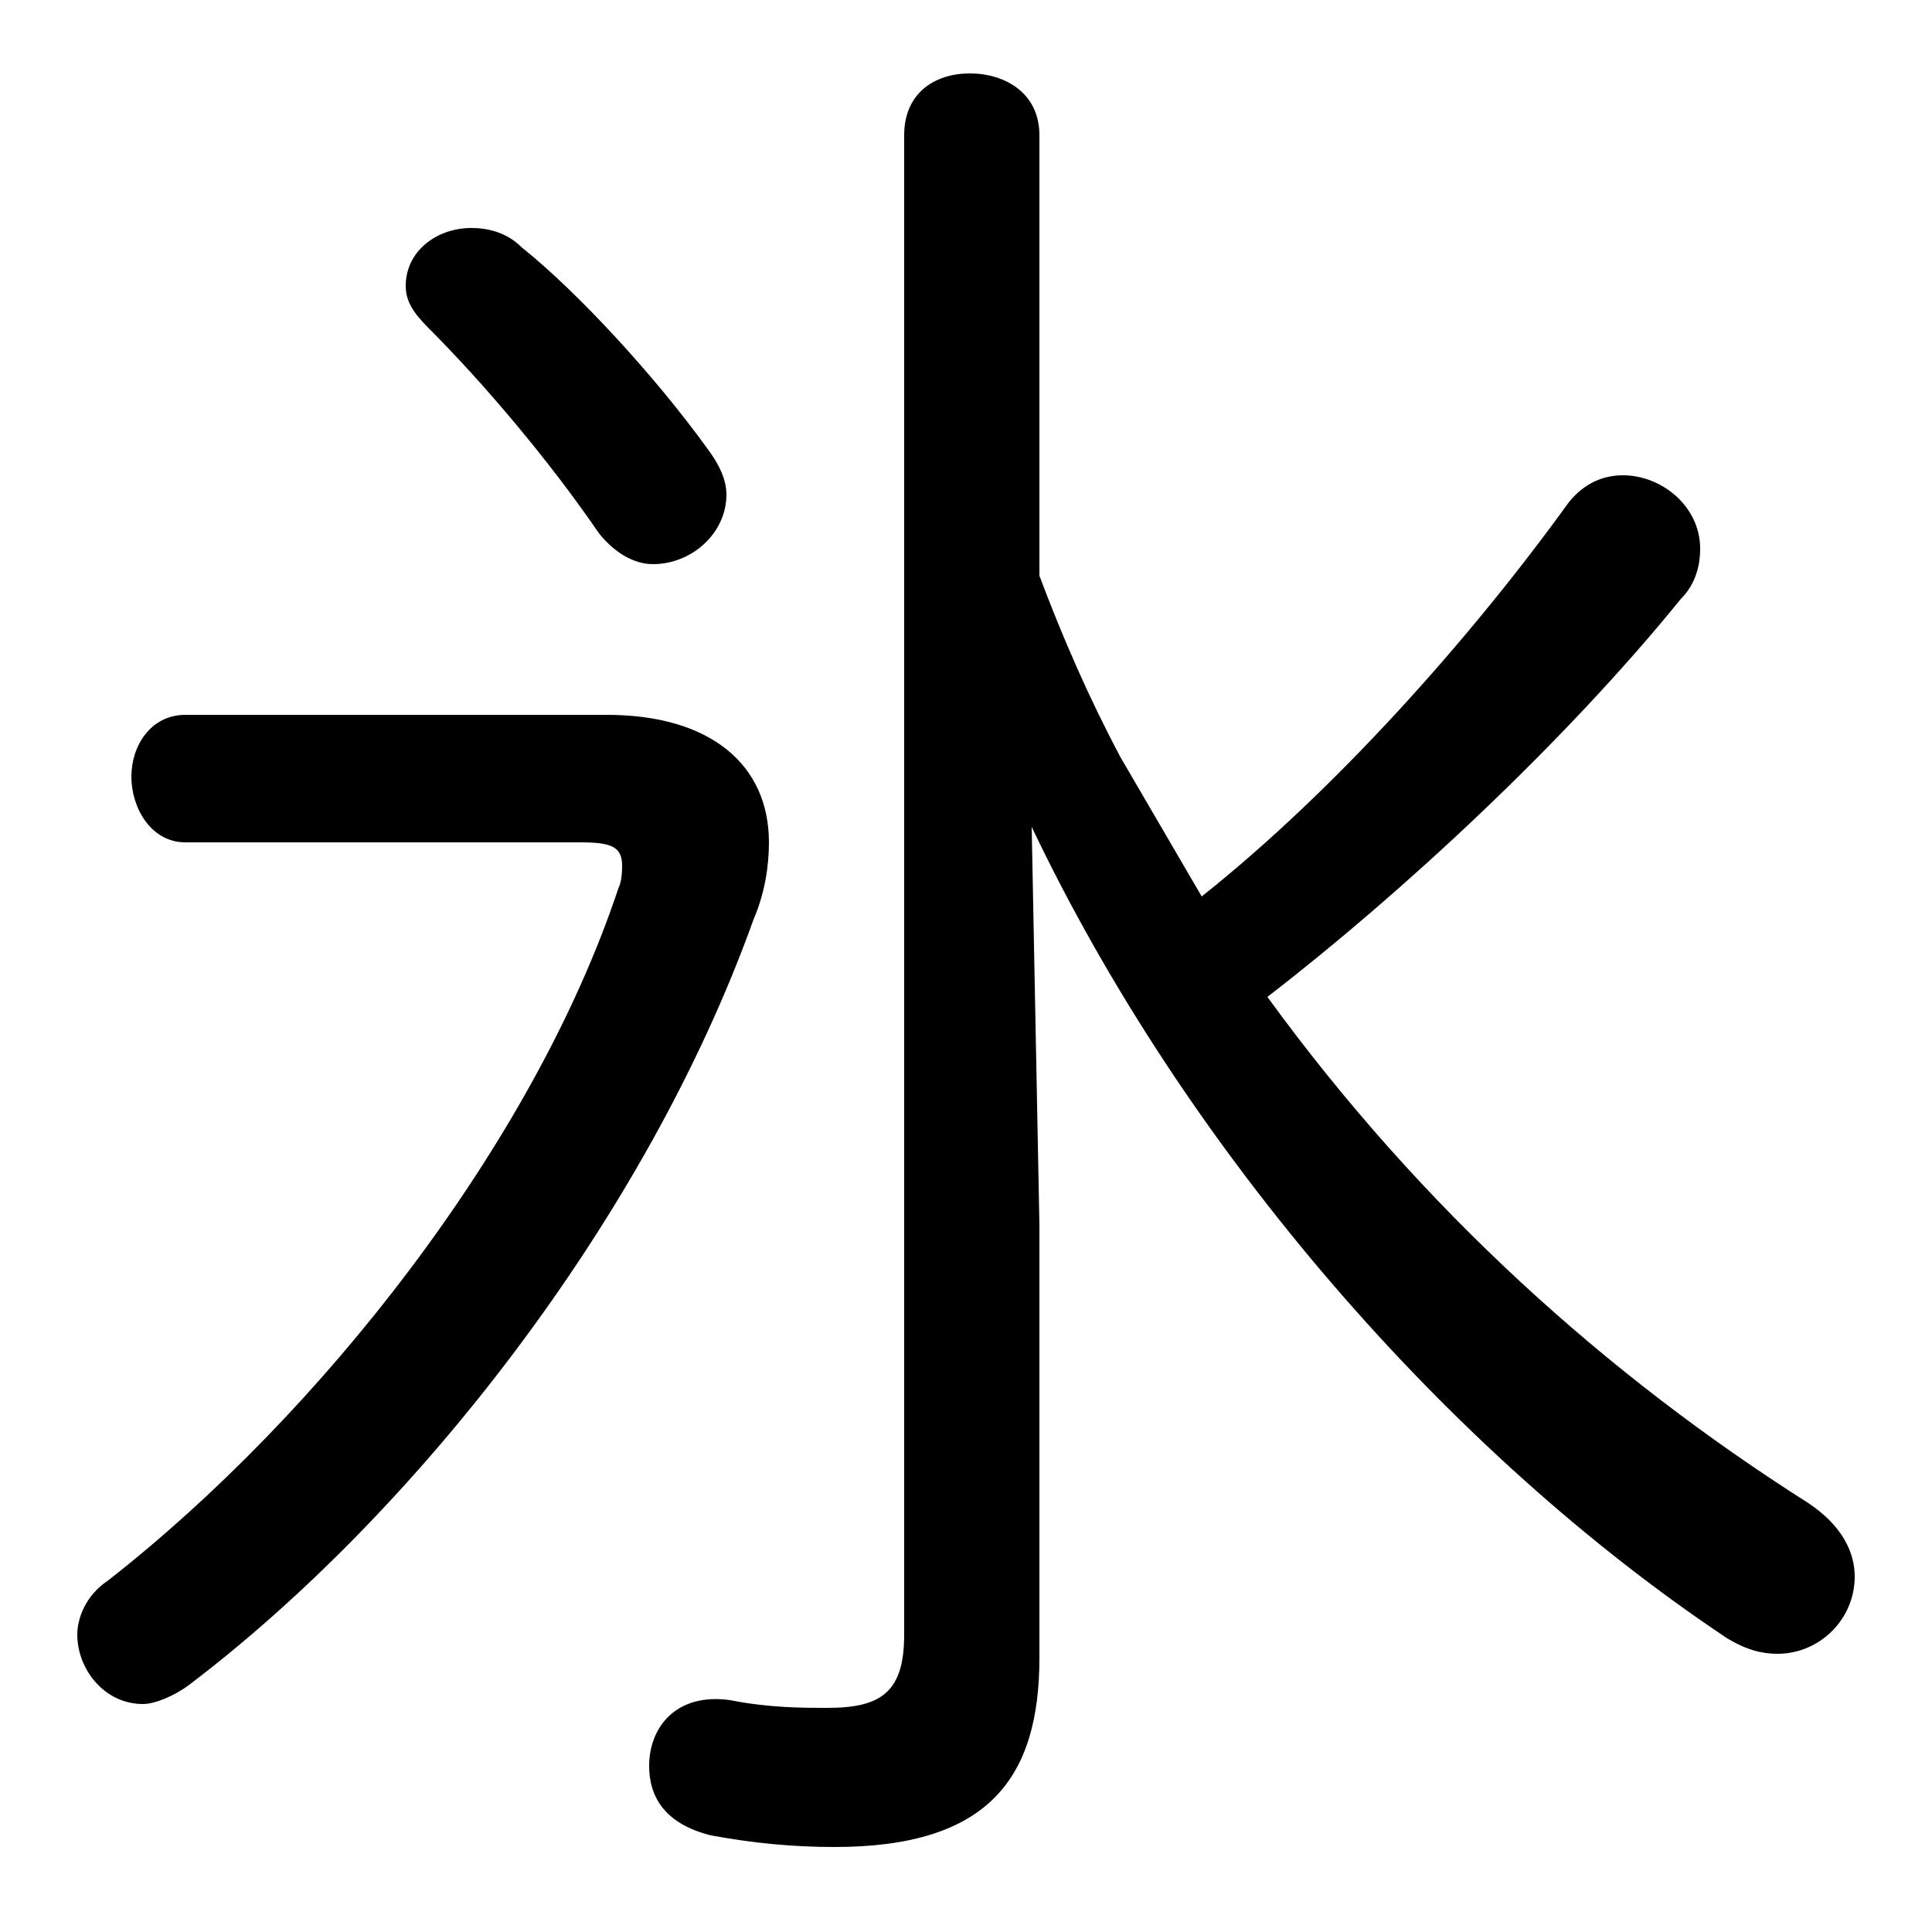 <svg xmlns="http://www.w3.org/2000/svg" viewBox="0 -44.0 50.0 50.0">
    <rect x="0" y="-44.0" width="50.0" height="50.0" fill="#808080" stroke="none"/>
    <g transform="scale(1, -1)">
        <!-- ボディの枠 -->
        <rect x="0" y="-6.0" width="50.0" height="50.0"
            stroke="white" fill="white"/>
        <!-- グリフ座標系の原点 -->
        <circle cx="0" cy="0" r="5" fill="white"/>
        <!-- グリフのアウトライン -->
        <g style="fill:black;stroke:#000000;stroke-width:0;stroke-linecap:round;stroke-linejoin:round;">
        <path d="M 26.9 40.5 C 26.9 41.6 26.0 42.1 25.1 42.1 C 24.2 42.1 23.4 41.6 23.4 40.5 L 23.4 1.7 C 23.4 0.2 22.8 -0.2 21.4 -0.2 C 20.8 -0.2 19.9 -0.2 18.9 0.0 C 17.5 0.2 16.8 -0.7 16.8 -1.7 C 16.8 -2.5 17.2 -3.2 18.4 -3.5 C 19.5 -3.7 20.5 -3.8 21.6 -3.8 C 25.6 -3.8 26.9 -2.0 26.9 1.1 L 26.9 12.3 L 26.7 22.6 C 30.7 14.2 37.5 6.4 44.7 1.6 C 45.2 1.3 45.6 1.2 46.0 1.2 C 47.1 1.2 48.0 2.1 48.0 3.2 C 48.0 3.8 47.7 4.5 46.8 5.1 C 41.6 8.4 36.8 12.7 32.8 18.2 C 36.3 20.9 40.5 24.8 43.5 28.5 C 43.9 28.9 44.0 29.4 44.0 29.8 C 44.0 30.9 43.0 31.7 42.0 31.7 C 41.5 31.7 41.0 31.5 40.6 31.0 C 38.0 27.4 34.5 23.5 31.1 20.8 C 30.4 22.0 29.7 23.2 29.0 24.4 C 28.2 25.9 27.5 27.5 26.9 29.1 Z M 13.5 37.6 C 13.1 38.0 12.6 38.1 12.2 38.1 C 11.3 38.1 10.5 37.5 10.5 36.6 C 10.5 36.2 10.7 35.9 11.1 35.5 C 12.5 34.1 14.2 32.1 15.5 30.2 C 15.9 29.7 16.4 29.4 16.9 29.4 C 17.9 29.4 18.8 30.2 18.8 31.2 C 18.8 31.6 18.6 32.0 18.3 32.4 C 17.0 34.2 15.0 36.4 13.5 37.6 Z M 4.8 25.5 C 3.9 25.5 3.4 24.7 3.4 23.9 C 3.4 23.1 3.9 22.2 4.8 22.2 L 15.0 22.2 C 15.8 22.2 16.1 22.1 16.1 21.6 C 16.1 21.5 16.1 21.2 16.0 21.0 C 13.8 14.4 8.3 7.4 2.8 3.1 C 2.2 2.7 2.0 2.1 2.0 1.7 C 2.0 0.8 2.7 -0.1 3.7 -0.1 C 4.0 -0.1 4.5 0.1 4.9 0.4 C 10.7 4.8 16.7 12.4 19.5 20.2 C 19.8 20.9 19.9 21.6 19.9 22.2 C 19.9 24.2 18.4 25.5 15.7 25.5 Z"/>
    </g>
    </g>
</svg>
